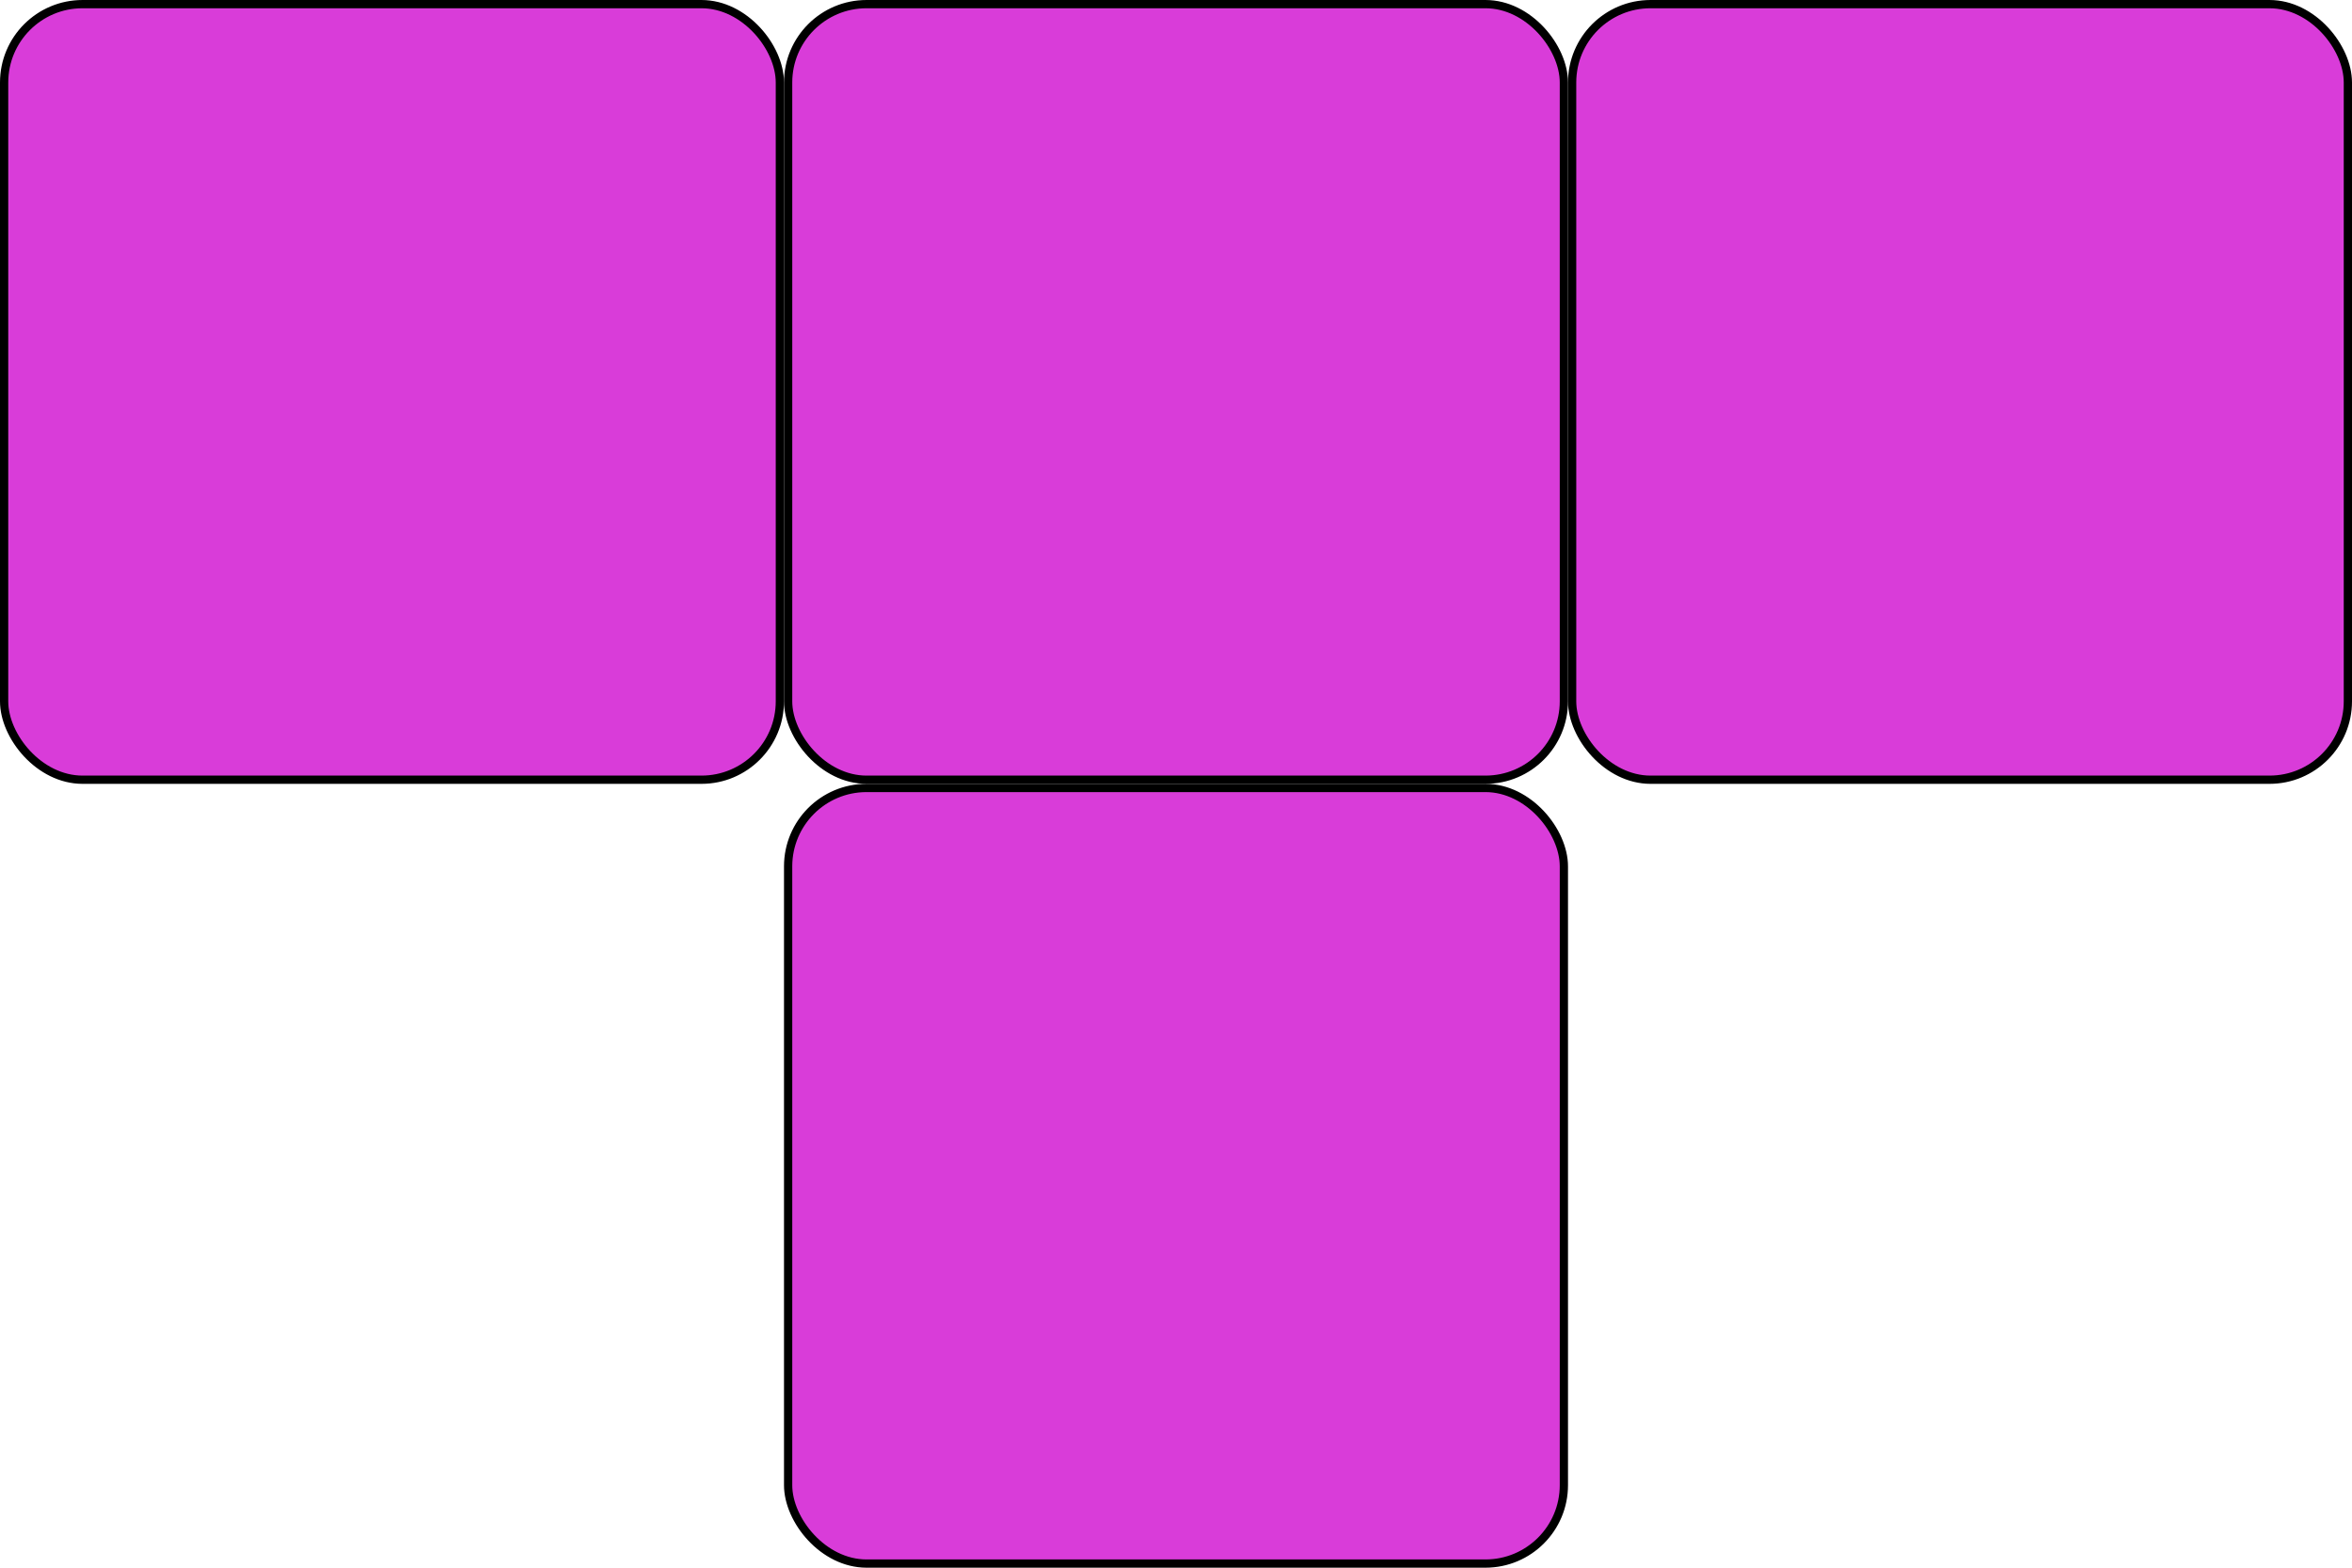 <svg width="285" height="190" viewBox="0 0 285 190" fill="none" xmlns="http://www.w3.org/2000/svg">
<rect x="189.5" y="189.5" width="94" height="94" rx="9.5" transform="rotate(180 189.5 189.5)" fill="#D93CD9" stroke="black"/>
<rect x="189.5" y="94.5" width="94" height="94" rx="9.5" transform="rotate(180 189.5 94.5)" fill="#D93CD9" stroke="black"/>
<rect x="284.5" y="94.5" width="94" height="94" rx="9.5" transform="rotate(180 284.5 94.5)" fill="#D93CD9" stroke="black"/>
<rect x="94.5" y="94.5" width="94" height="94" rx="9.5" transform="rotate(180 94.5 94.5)" fill="#D93CD9" stroke="black"/>
</svg>
